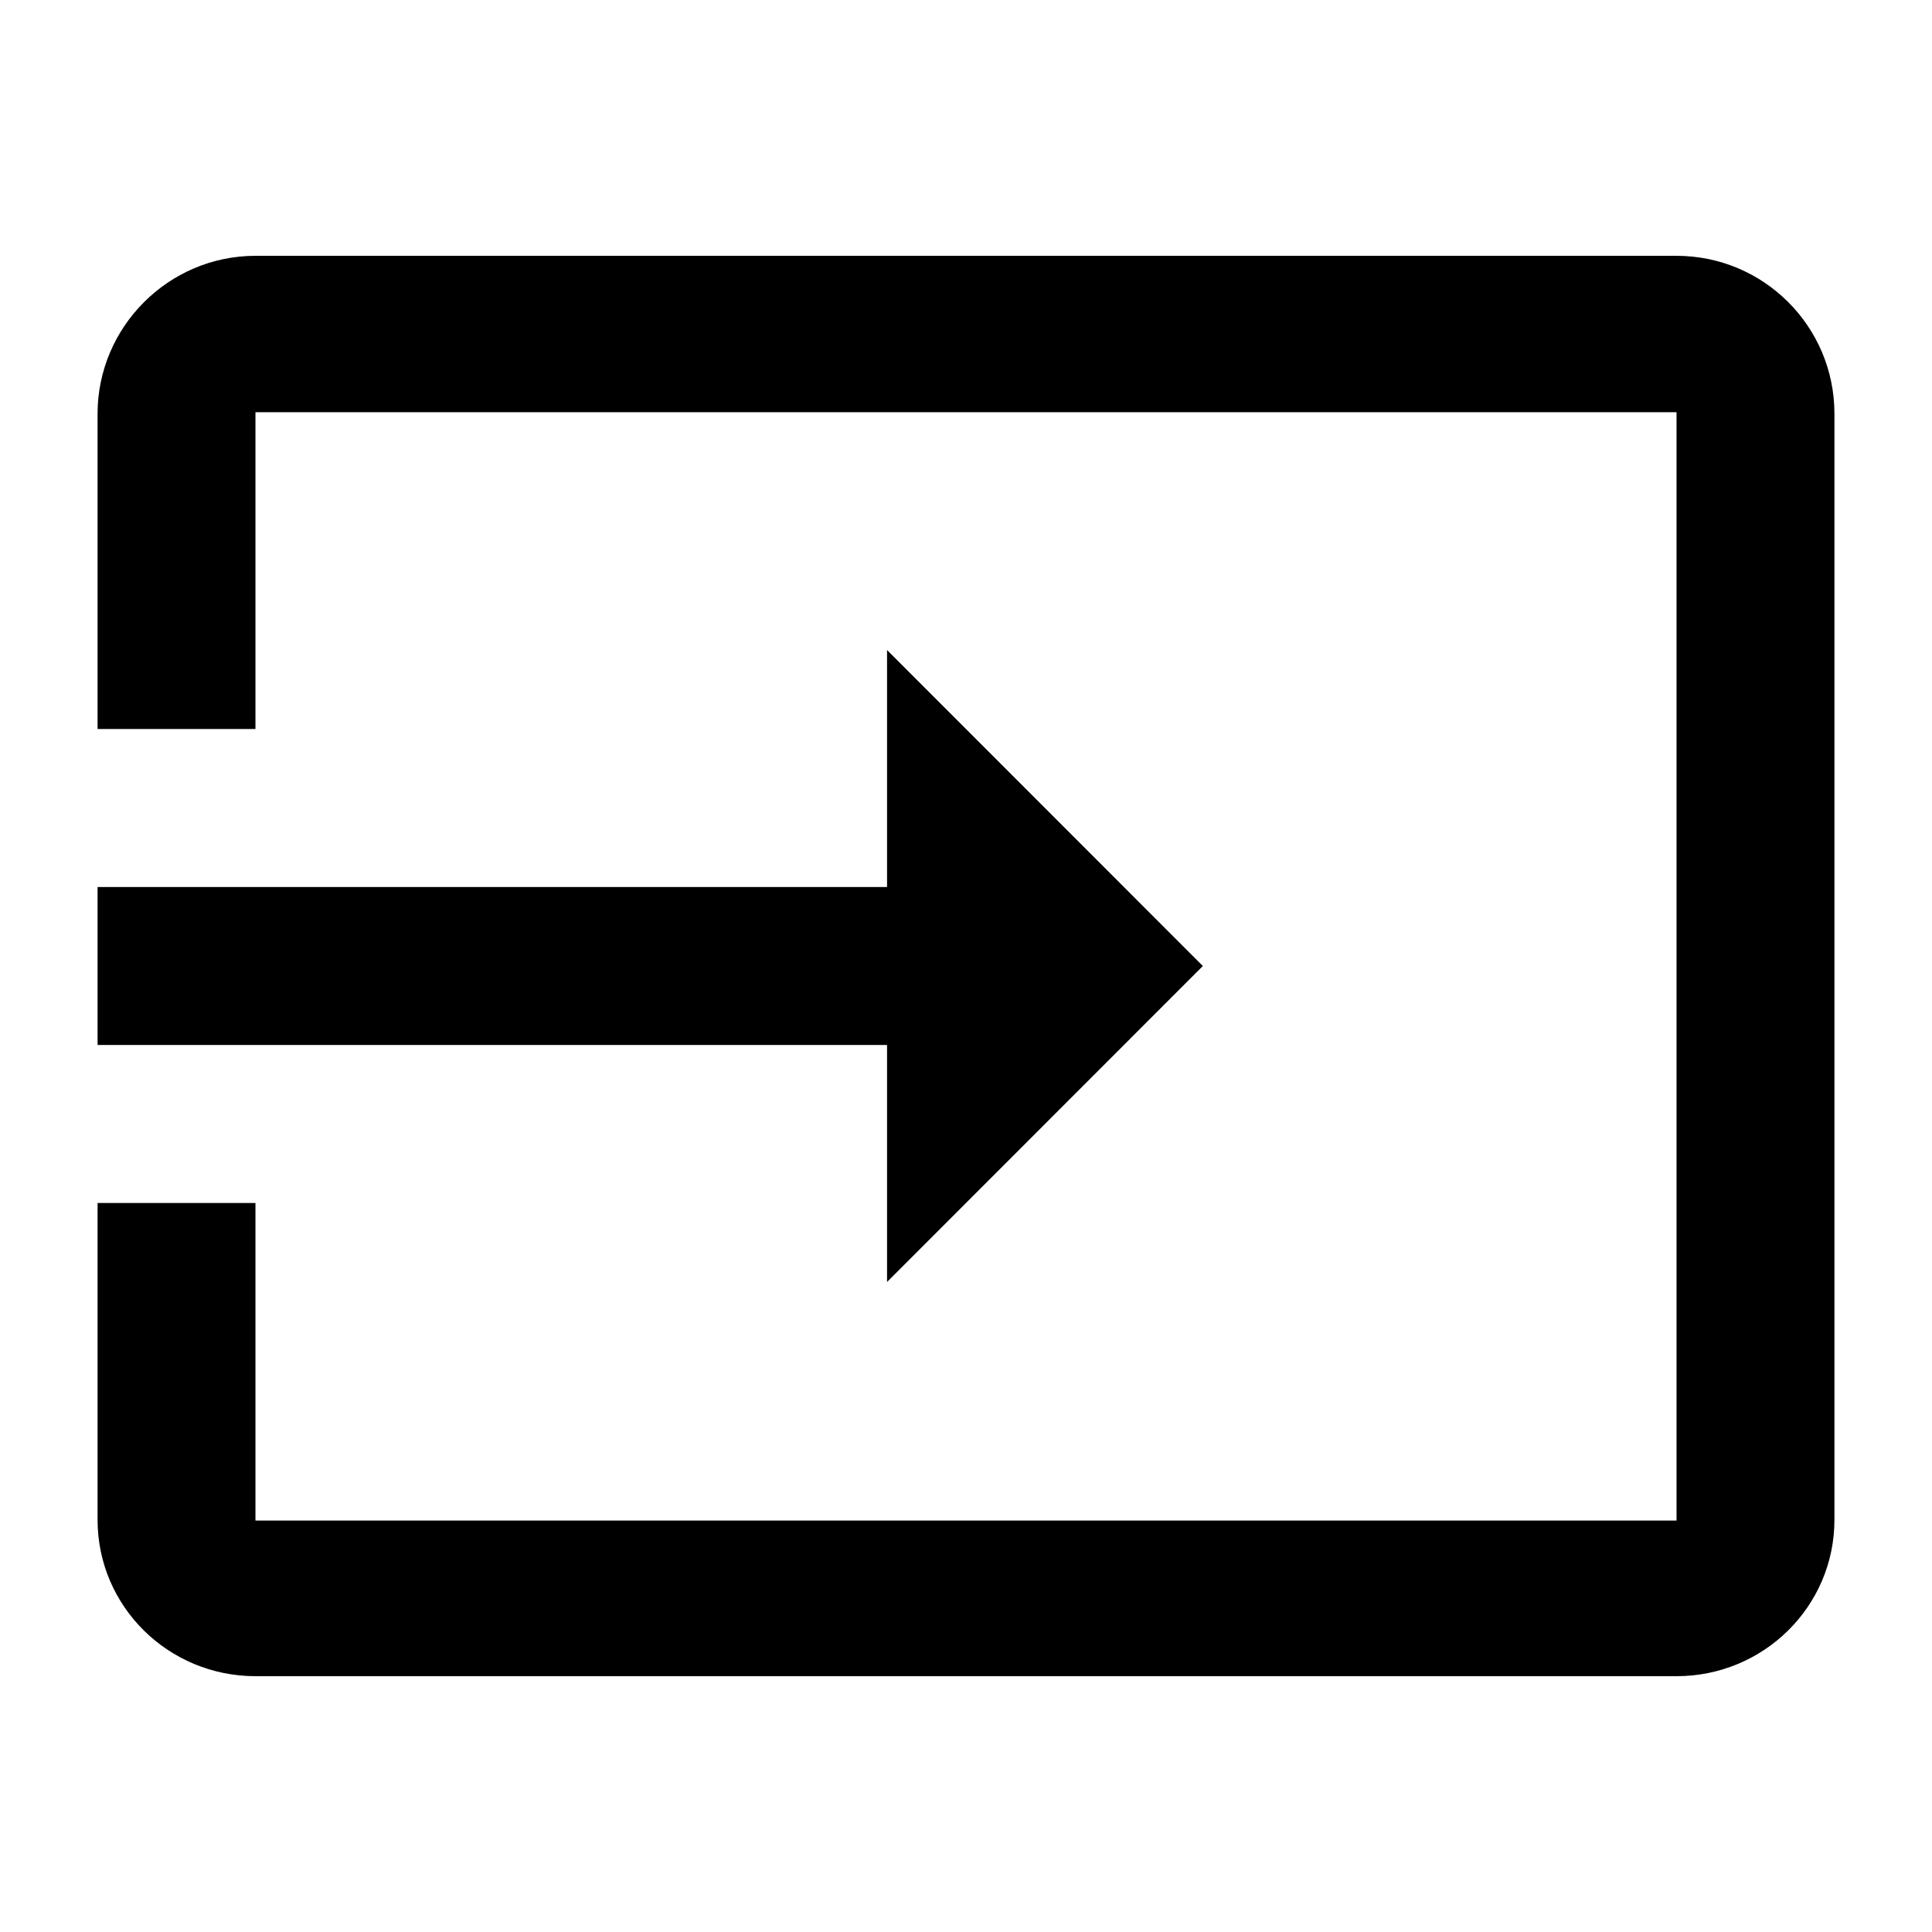 <?xml version="1.0" encoding="UTF-8" standalone="no"?>
<!-- Created with Inkscape (http://www.inkscape.org/) -->

<svg
   width="1000"
   height="1000"
   version="1.1"
   id="svg8"
   xmlns="http://www.w3.org/2000/svg"
   xmlns:svg="http://www.w3.org/2000/svg"
   xmlns:rdf="http://www.w3.org/1999/02/22-rdf-syntax-ns#"
   xmlns:cc="http://creativecommons.org/ns#"
   xmlns:dc="http://purl.org/dc/elements/1.1/">
  <defs
     id="defs5498" />
  <path
     style="fill:#000000;fill-opacity:1;fill-rule:nonzero;stroke:none"
     d="M 867.773,132.41 H 132.227 C 87.277,132.41 50.5,169.207 50.5,214.188 v 163.145 h 81.727 V 213.367 H 867.773 V 787.039 H 132.227 V 622.668 H 50.5 v 163.965 c 0,44.977 36.777,80.957 81.727,80.957 h 735.547 c 44.949,0 81.727,-35.98 81.727,-80.957 V 214.188 c 0,-45.387 -36.777,-81.777 -81.727,-81.777 z M 459.137,663.555 622.59,500 459.137,336.445 V 459.109 H 50.5 v 81.781 h 408.637 z m 0,0"
     id="path6" />
</svg>
